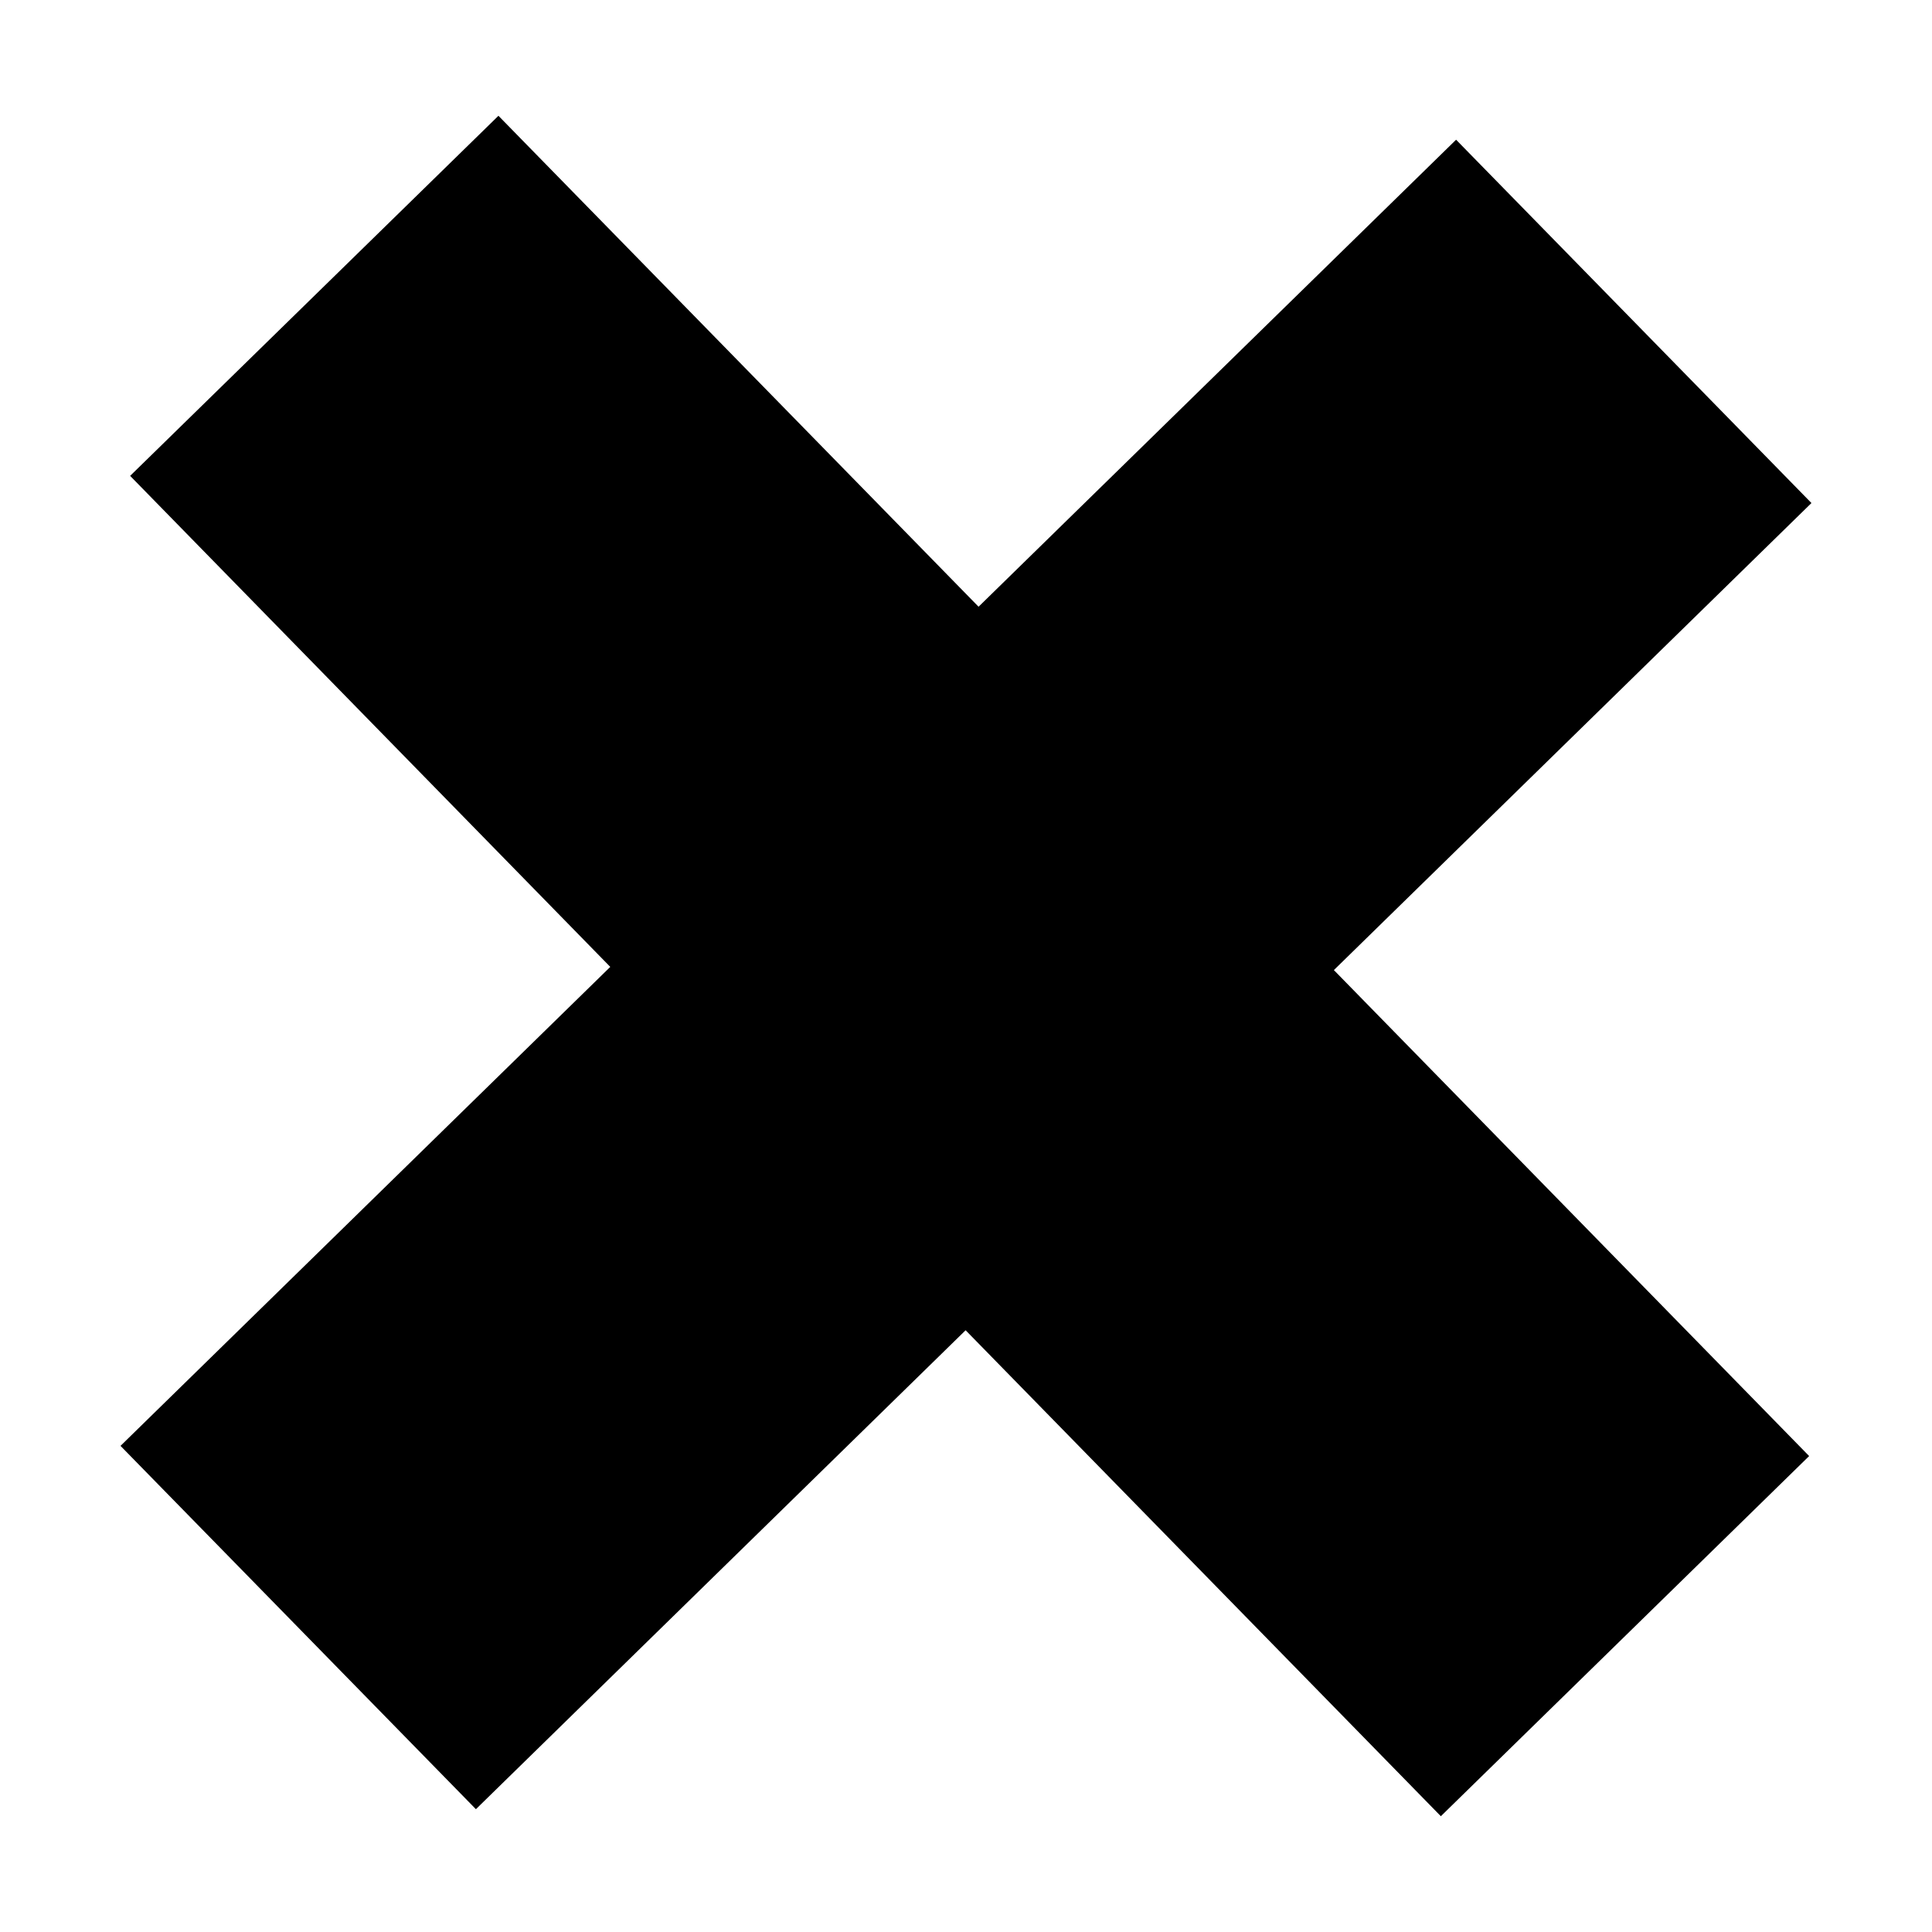 <?xml version="1.0" standalone="no"?><!DOCTYPE svg PUBLIC "-//W3C//DTD SVG 1.1//EN" "http://www.w3.org/Graphics/SVG/1.1/DTD/svg11.dtd"><svg t="1480659946716" class="icon" style="" viewBox="0 0 1024 1024" version="1.1" xmlns="http://www.w3.org/2000/svg" p-id="1490" xmlns:xlink="http://www.w3.org/1999/xlink" width="200" height="200"><defs><style type="text/css"></style></defs><path d="M960.104 266.623 771.759 74.056 518.66 321.578 264.185 61.367 68.976 252.218 323.452 512.474 63.873 766.341 252.241 958.908 511.797 705.064 763.676 962.633 958.885 771.737 706.983 514.167Z" p-id="1491"></path></svg>